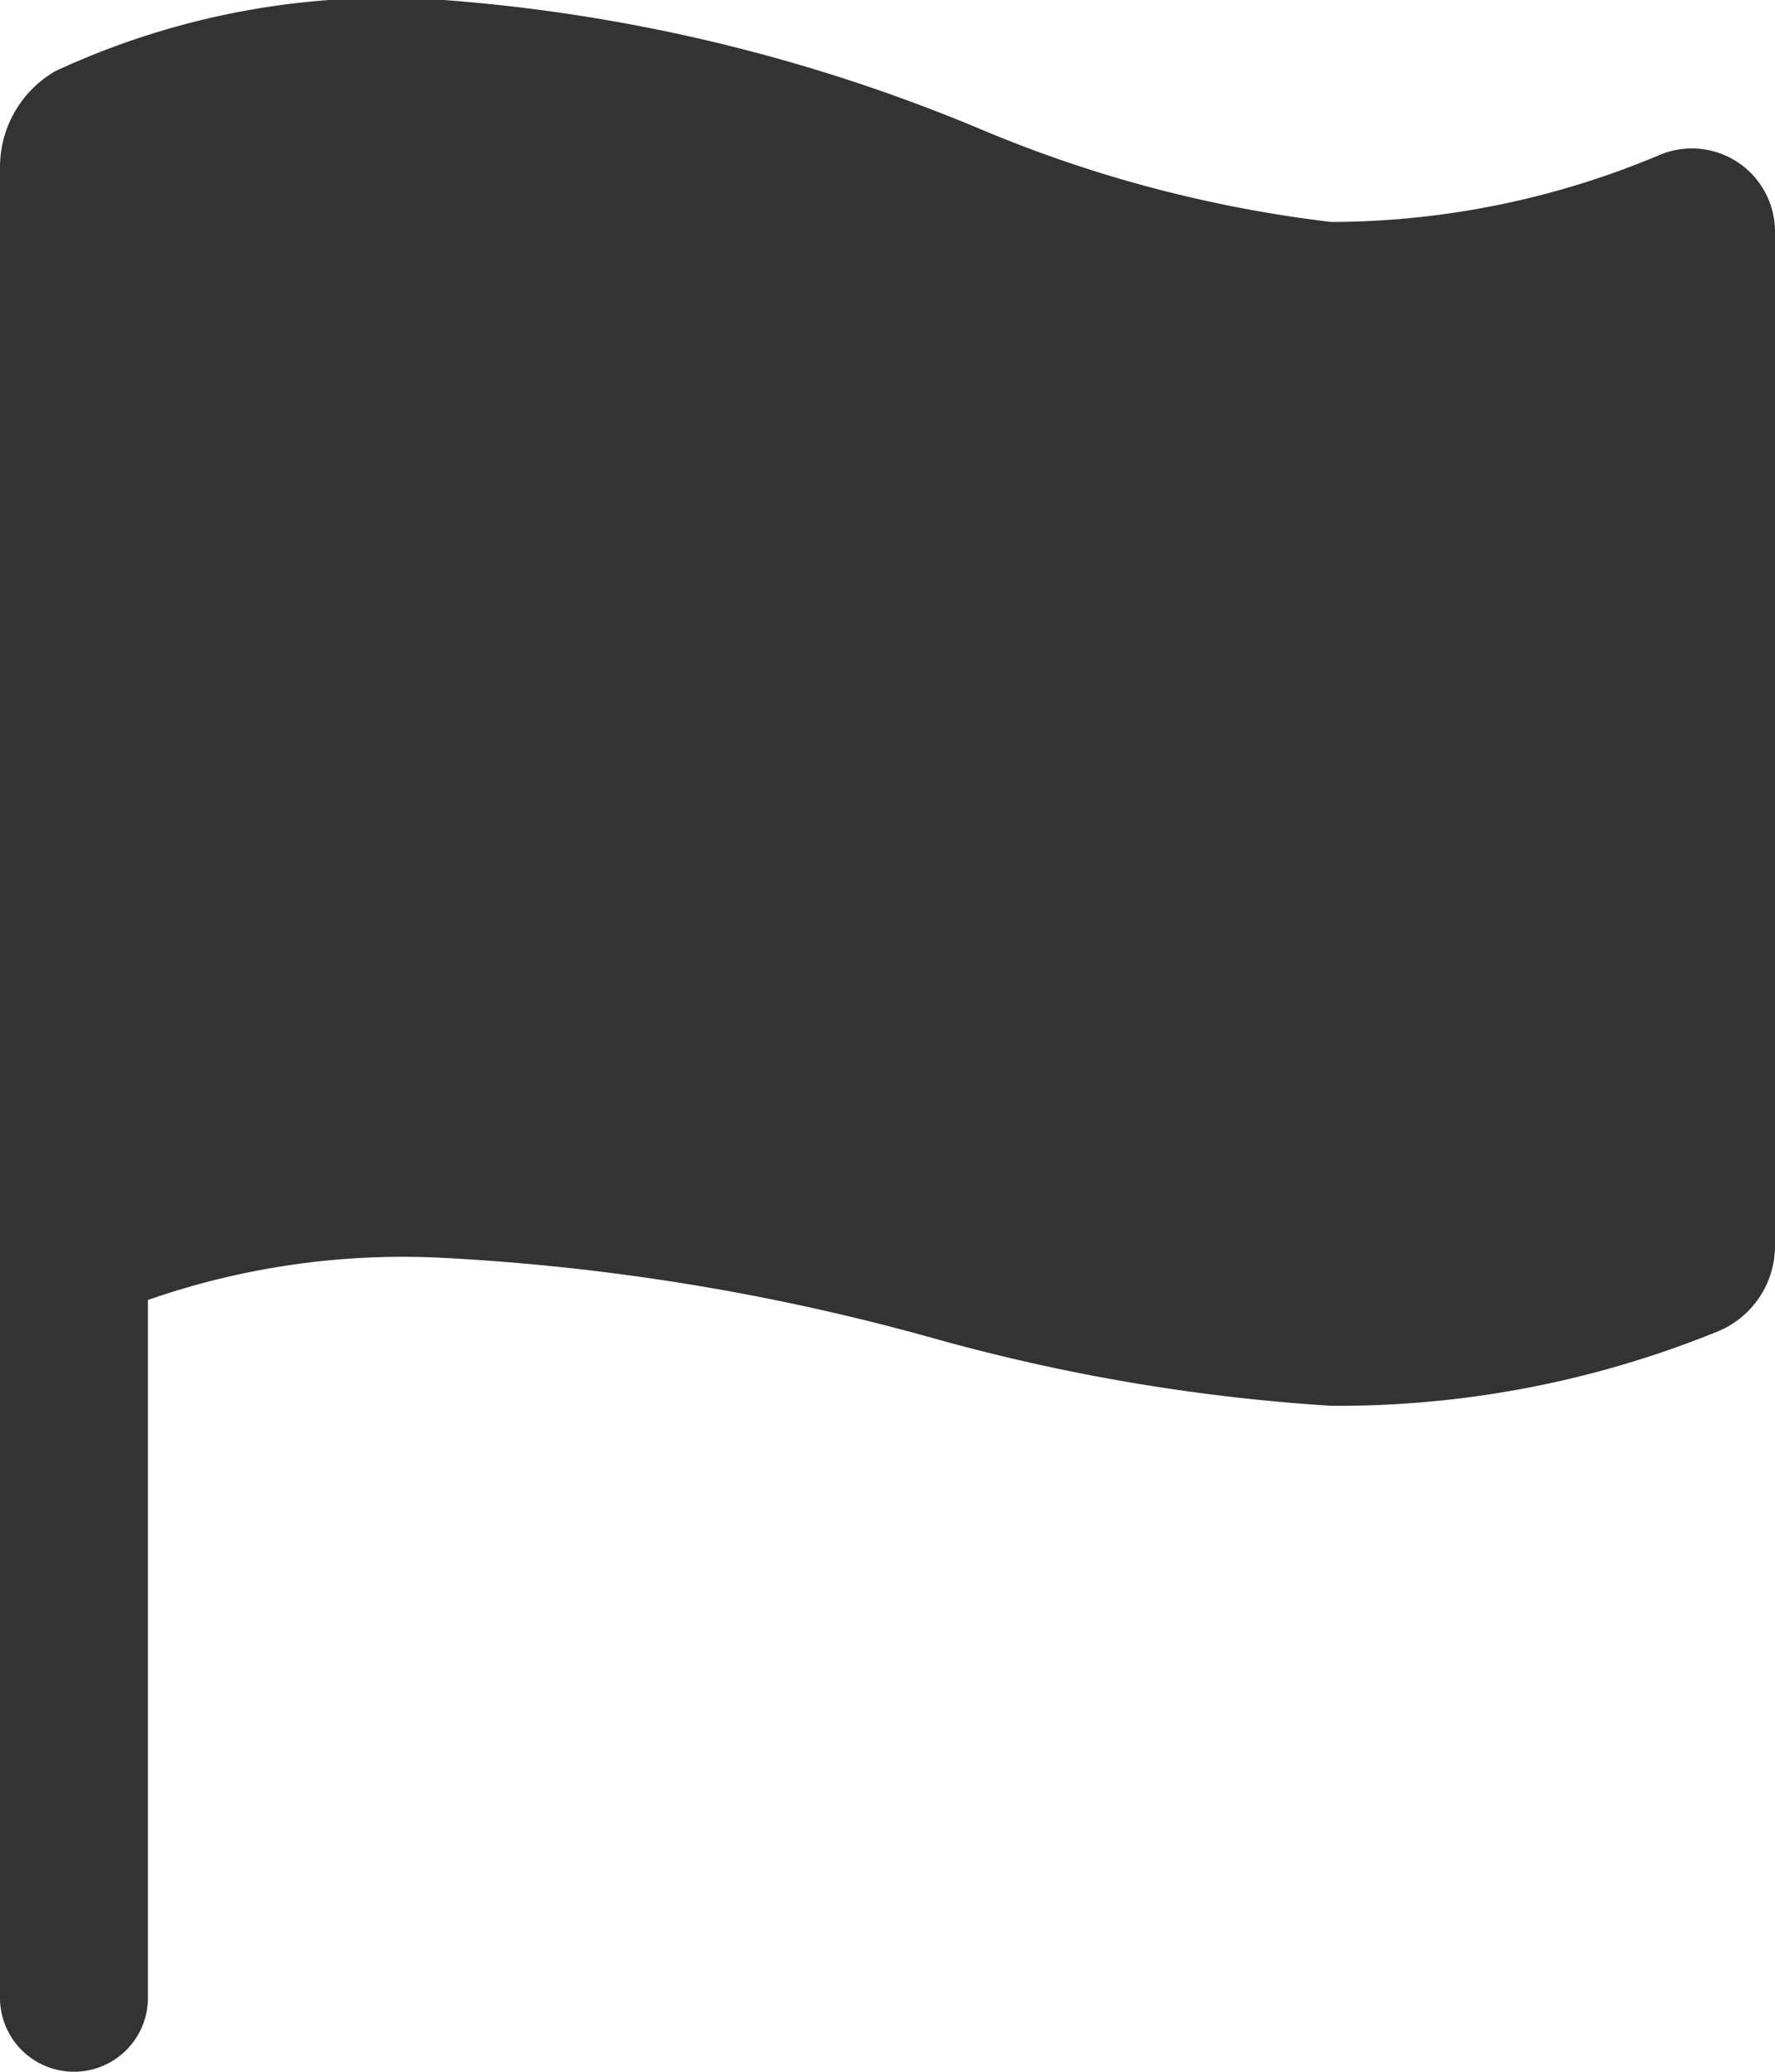 <svg xmlns="http://www.w3.org/2000/svg" width="20" height="23.333" viewBox="0 0 20 23.333">
    <path id="prefix__flag" fill="#333" d="M64.833 55.333A.833.833 0 0 1 64 54.5V33.882a1.25 1.25 0 0 1 .62-1.079A8.854 8.854 0 0 1 69 32a19.378 19.378 0 0 1 6.018 1.442A14.59 14.59 0 0 0 79 34.5a9.575 9.575 0 0 0 3.7-.755.937.937 0 0 1 1.3.864v11.424a1.042 1.042 0 0 1-.625.954 11.348 11.348 0 0 1-4.375.846 21.641 21.641 0 0 1-4.5-.766 25.489 25.489 0 0 0-5.5-.9 8.725 8.725 0 0 0-3.333.474V54.5a.833.833 0 0 1-.834.833z" transform="translate(-64 -32)"/>
</svg>
